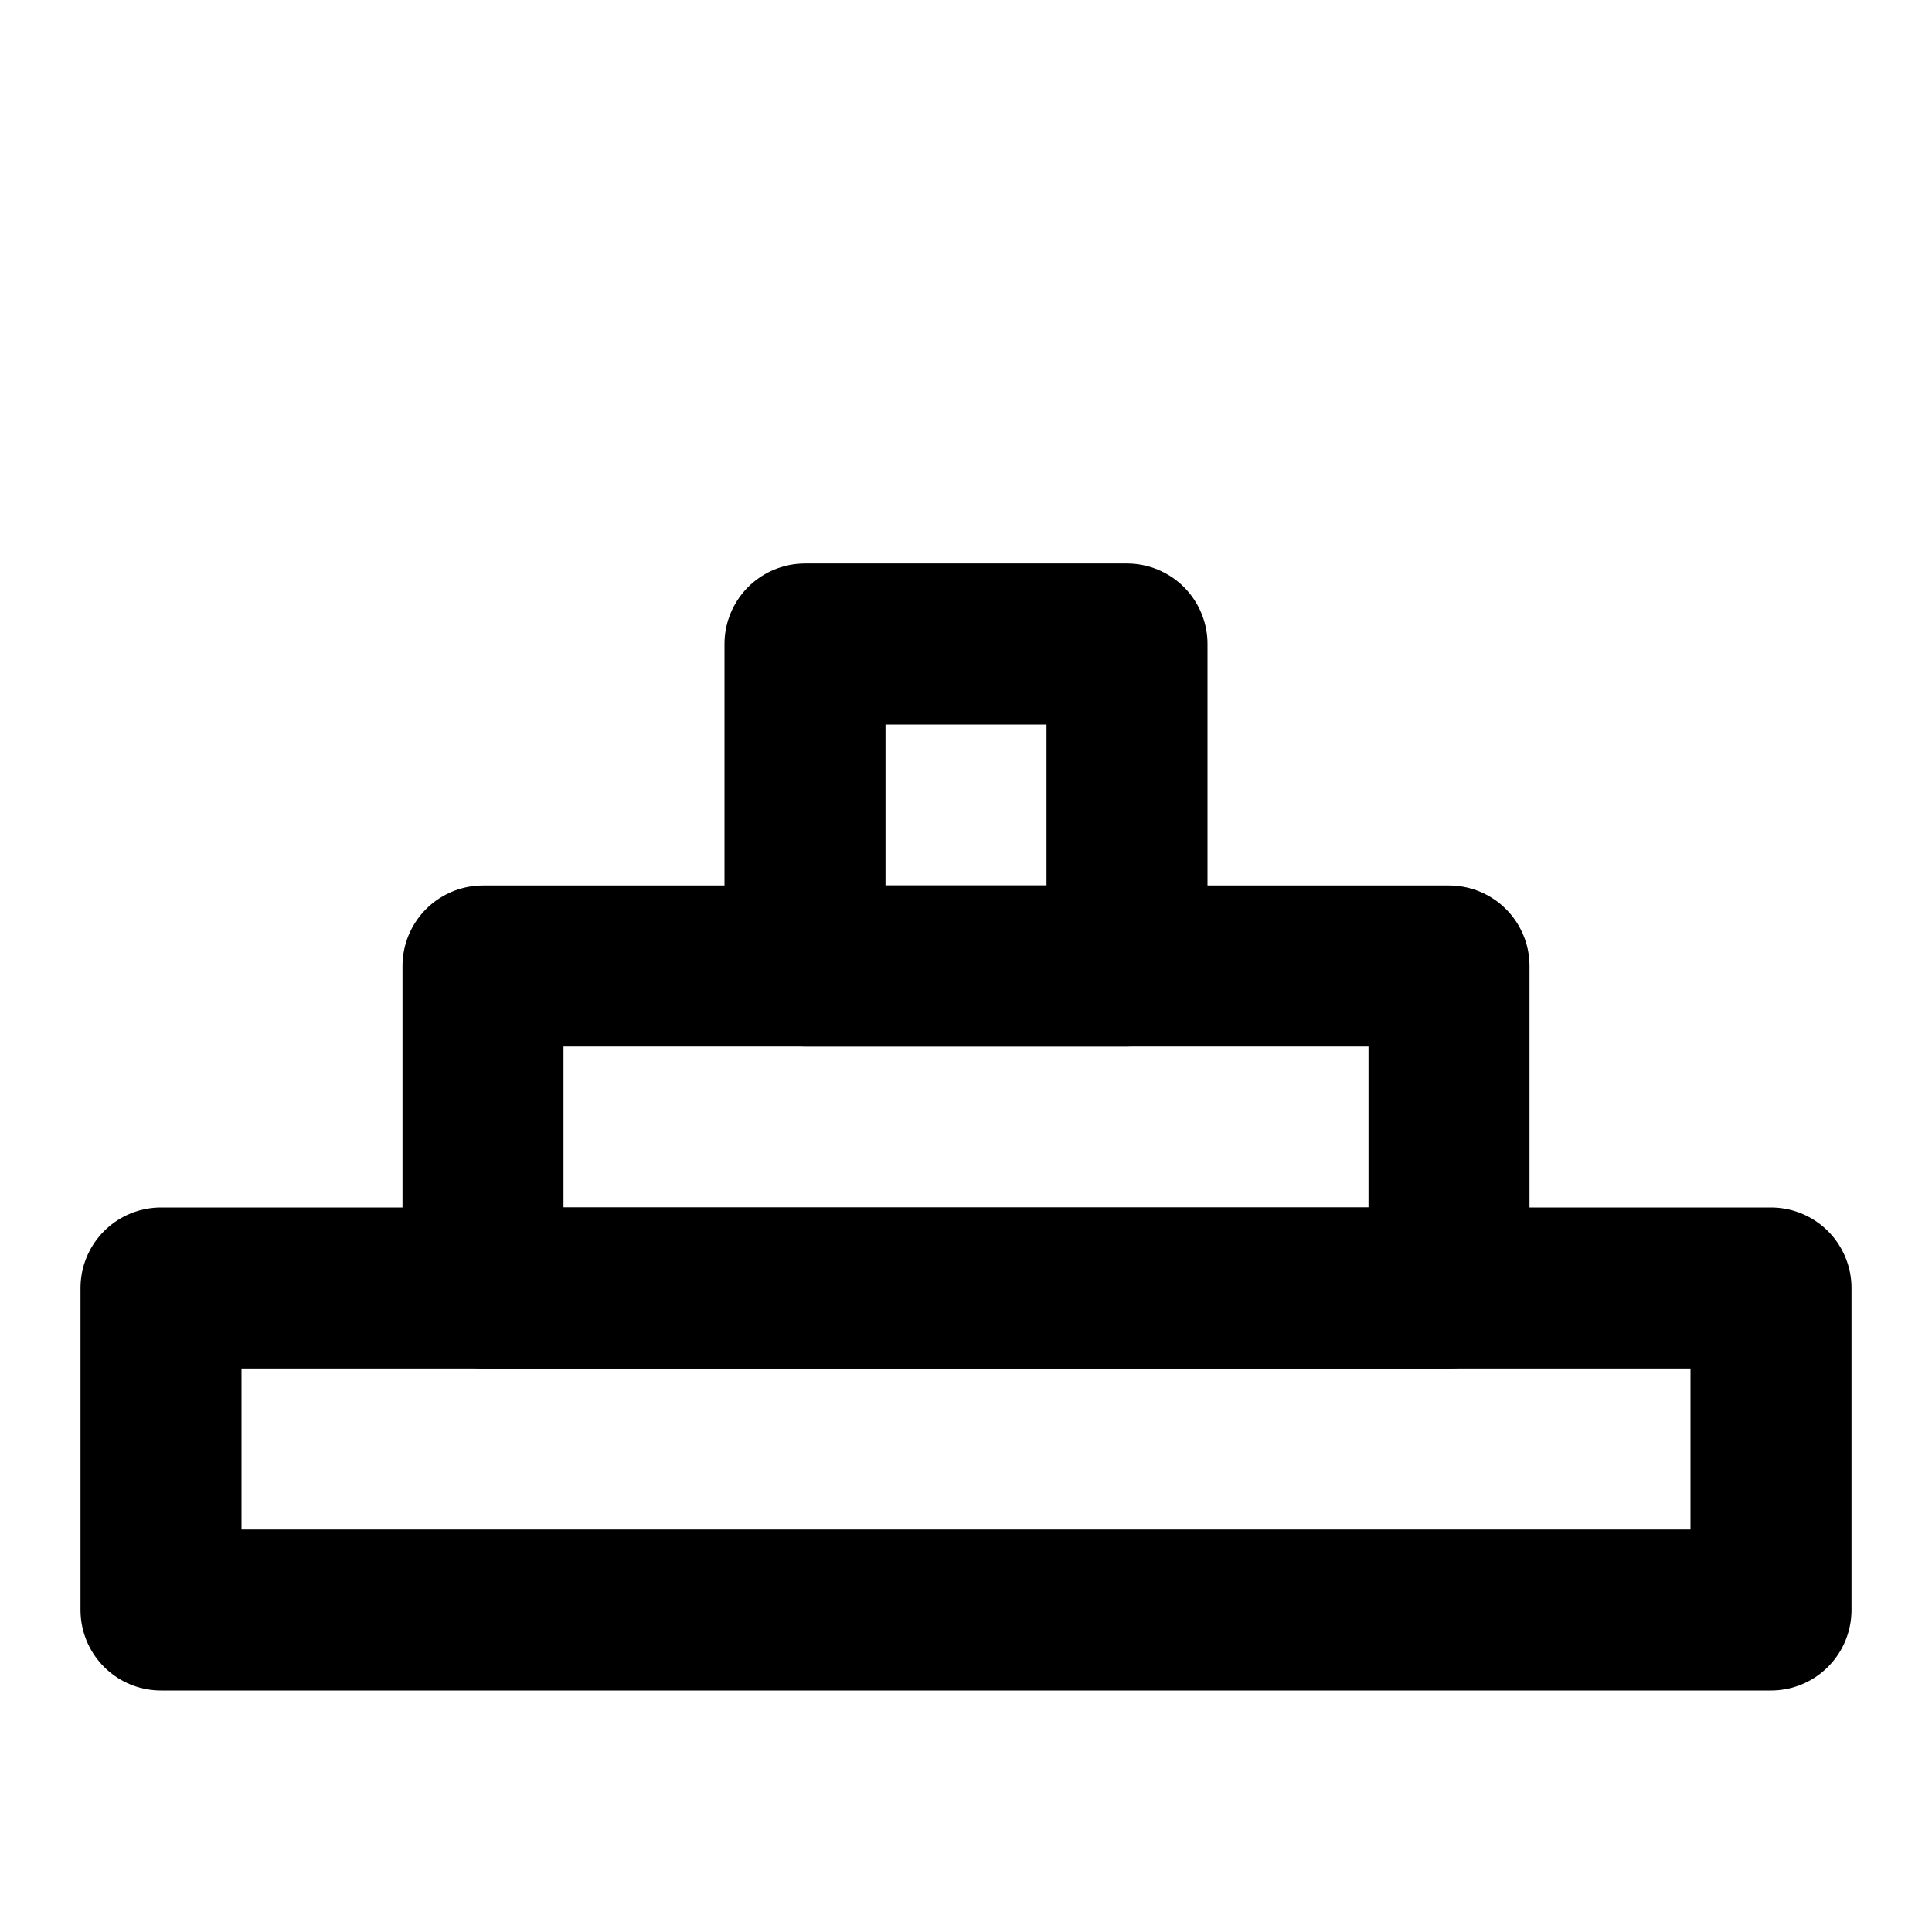 <svg viewBox="0 0 24 24" fill="none" stroke="currentColor" stroke-width="2" stroke-linecap="round" stroke-linejoin="round"><rect x="2" y="16" width="20" height="4"></rect><rect x="6" y="12" width="12" height="4"></rect><rect x="10" y="8" width="4" height="4"></rect></svg> <!-- Abstract Representation -->